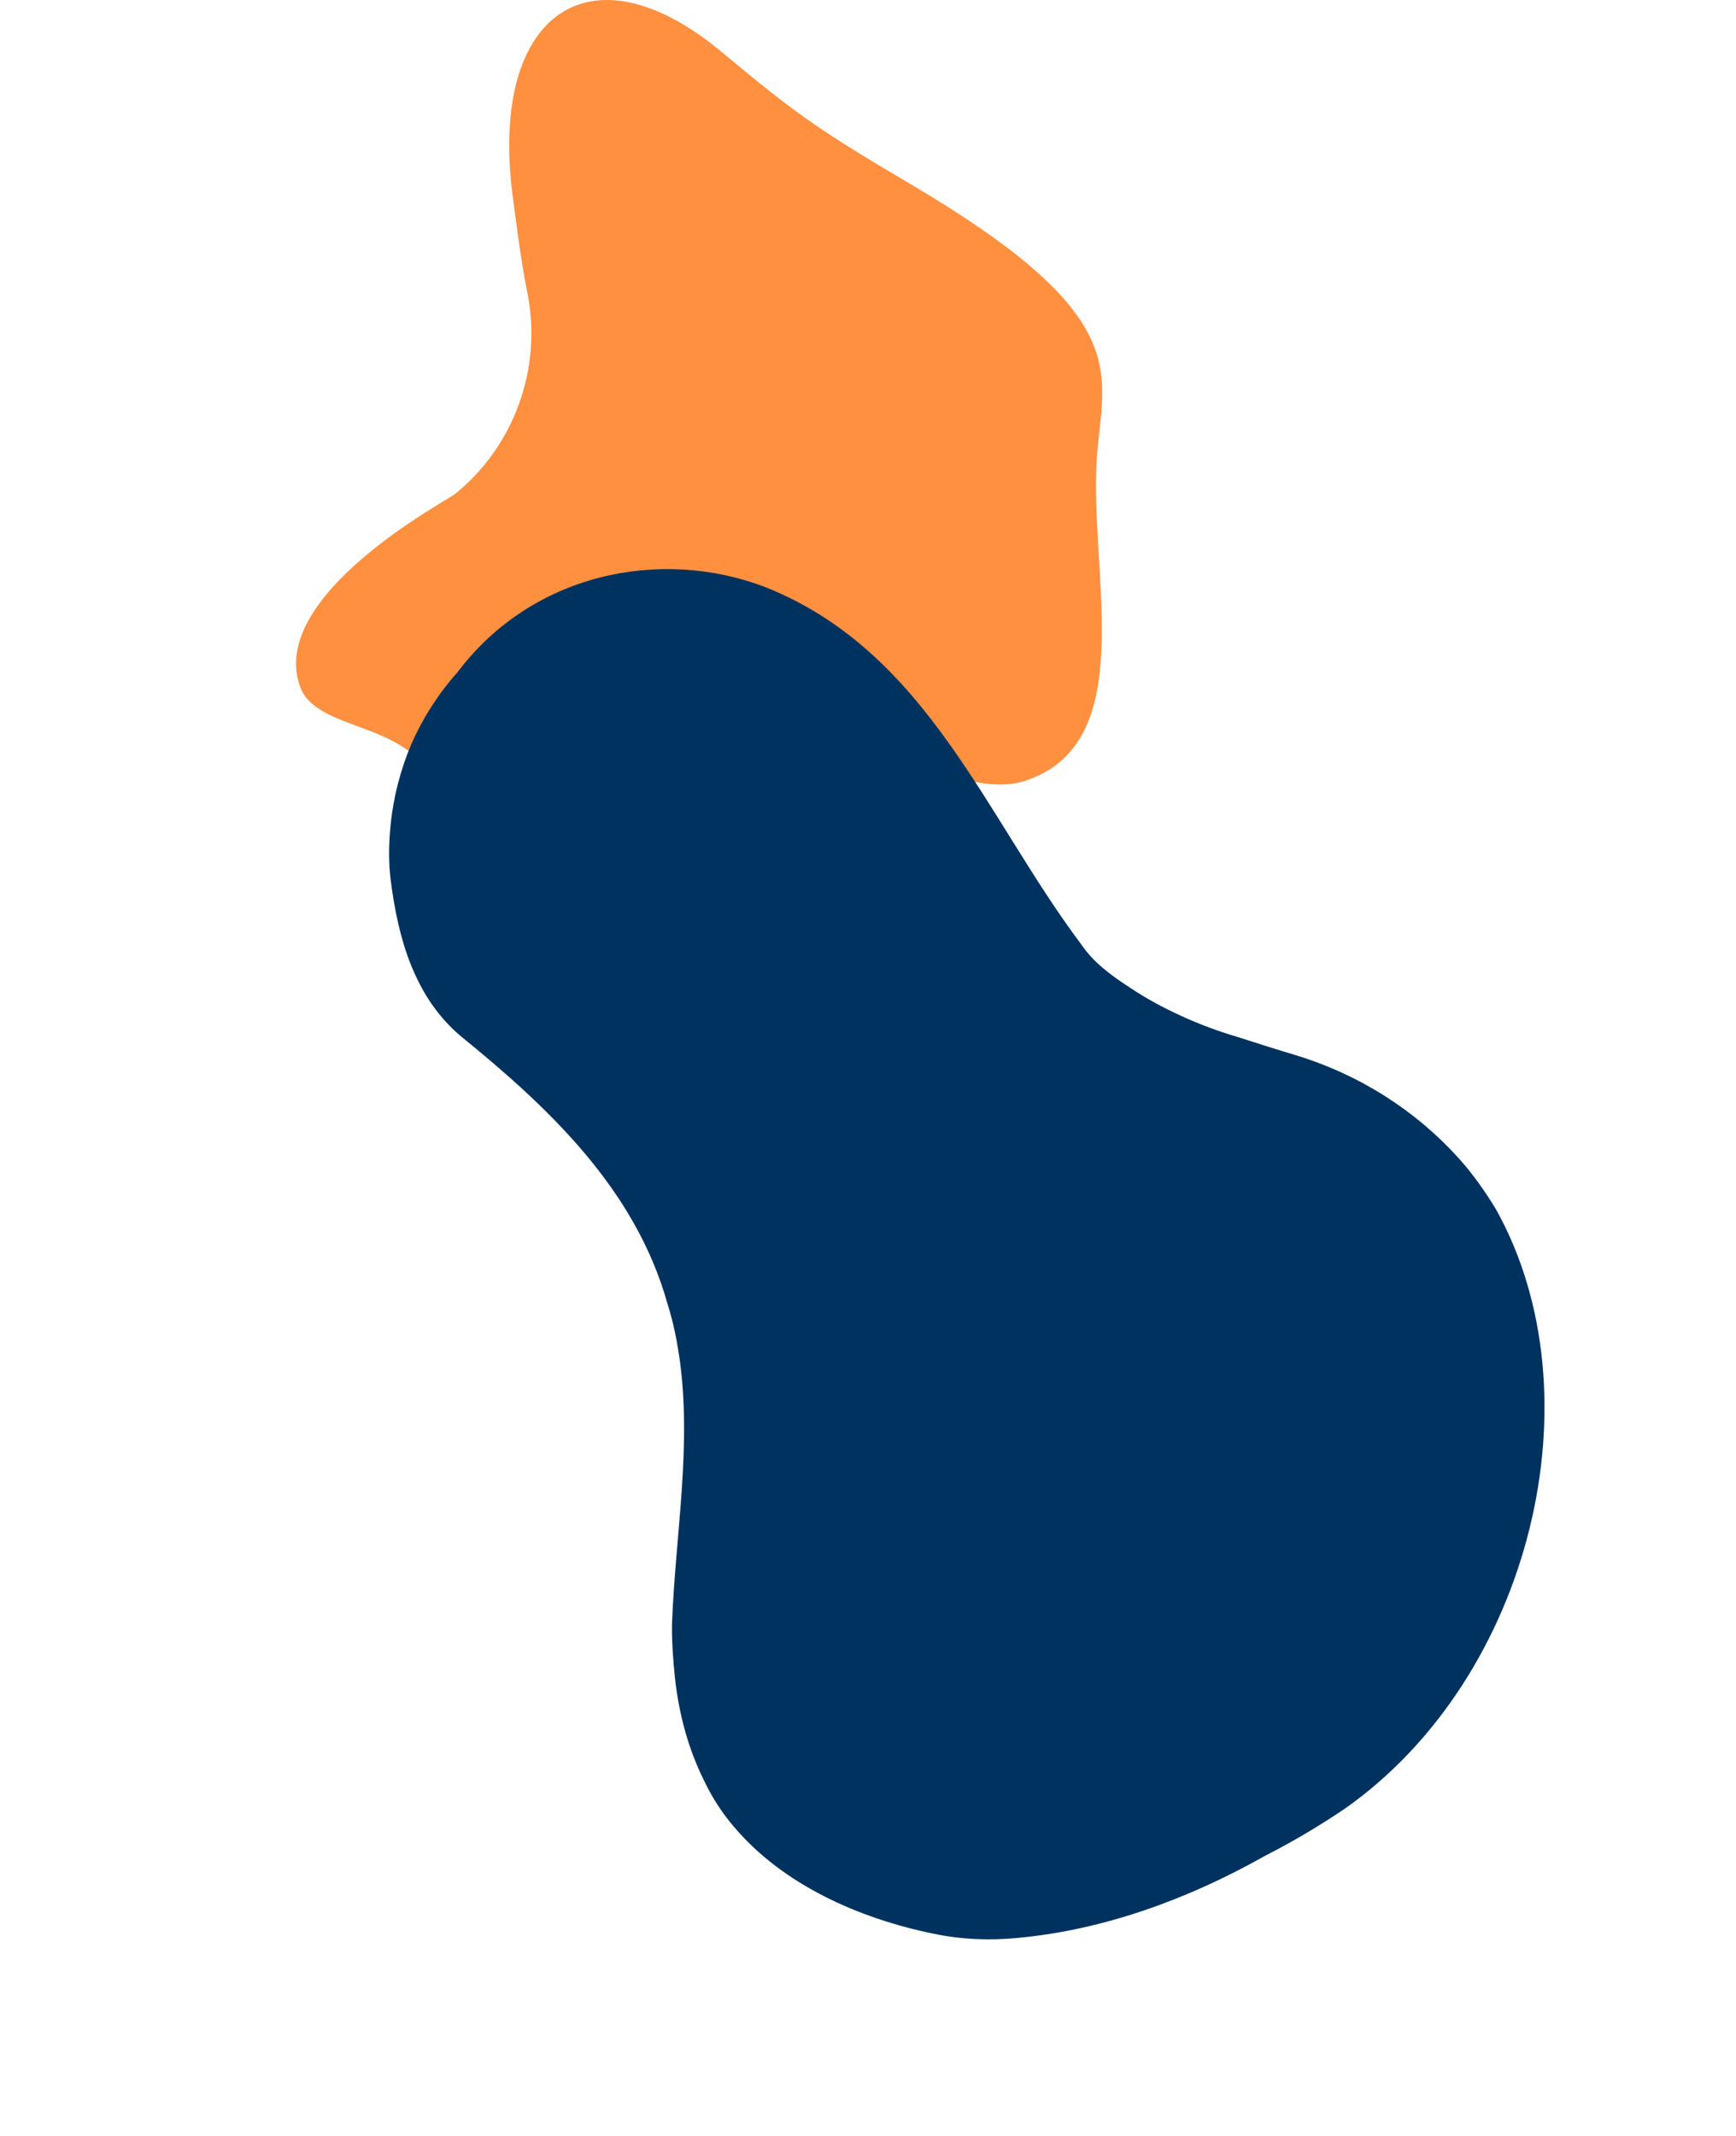 <svg width="387" height="476" viewBox="0 0 387 476" fill="none" xmlns="http://www.w3.org/2000/svg">
<path d="M168.493 162.316C188.693 157.616 212.493 179.716 229.093 173.816C254.893 164.716 242.093 125.716 244.693 99.716C246.493 81.816 251.193 69.416 202.793 40.916C181.893 28.616 176.893 24.916 160.793 11.516C131.393 -12.884 109.293 3.316 114.193 42.916C115.193 50.616 116.193 58.516 117.593 65.416C120.893 82.116 114.593 99.516 101.393 110.116C99.393 111.716 59.593 132.716 66.893 153.016C70.493 163.016 90.593 160.716 96.293 173.816C104.993 193.616 119.193 198.216 129.293 191.716C143.293 182.716 147.693 167.116 168.493 162.316Z" fill="#FF9040"/>
<path d="M282.026 413.562C264.981 423.177 246.175 430.075 226.902 431.867C220.574 432.483 214.293 432.23 208.051 430.918C191.248 427.473 174.507 419.902 163.758 407.262C161.024 404.109 158.745 400.603 156.922 396.745C153.406 389.681 151.377 382.021 150.469 374.01C150.064 370.046 149.749 365.973 149.81 361.846C150.545 342.108 154.306 322.13 151.43 302.332C150.837 298.395 150.056 294.484 148.798 290.545C141.615 264.85 122.115 246.659 102.55 230.775C97.472 226.424 94.049 221.071 91.636 215.094C89.224 209.117 87.921 202.599 87.095 196.109C86.591 192.063 86.653 187.936 87.091 183.755C87.704 177.538 89.28 171.567 91.719 165.76C94.257 160.035 97.669 154.664 101.966 149.837C118.53 127.84 147.07 121.852 170.63 130.845C206.73 145.231 219.639 181.984 241.024 210.441C243.81 214.545 247.665 217.347 251.896 220.095C255.542 222.544 259.356 224.585 263.347 226.41C267.339 228.235 271.41 229.761 275.559 230.988C279.907 232.379 284.255 233.77 288.791 235.134C303.175 239.498 315.671 247.579 325.166 258.1C328.298 261.579 331.073 265.493 333.472 269.461C356.598 310.79 341.493 373.76 299.783 403.079C294.195 406.846 288.309 410.367 282.026 413.562Z" fill="#003260"/>
</svg>
